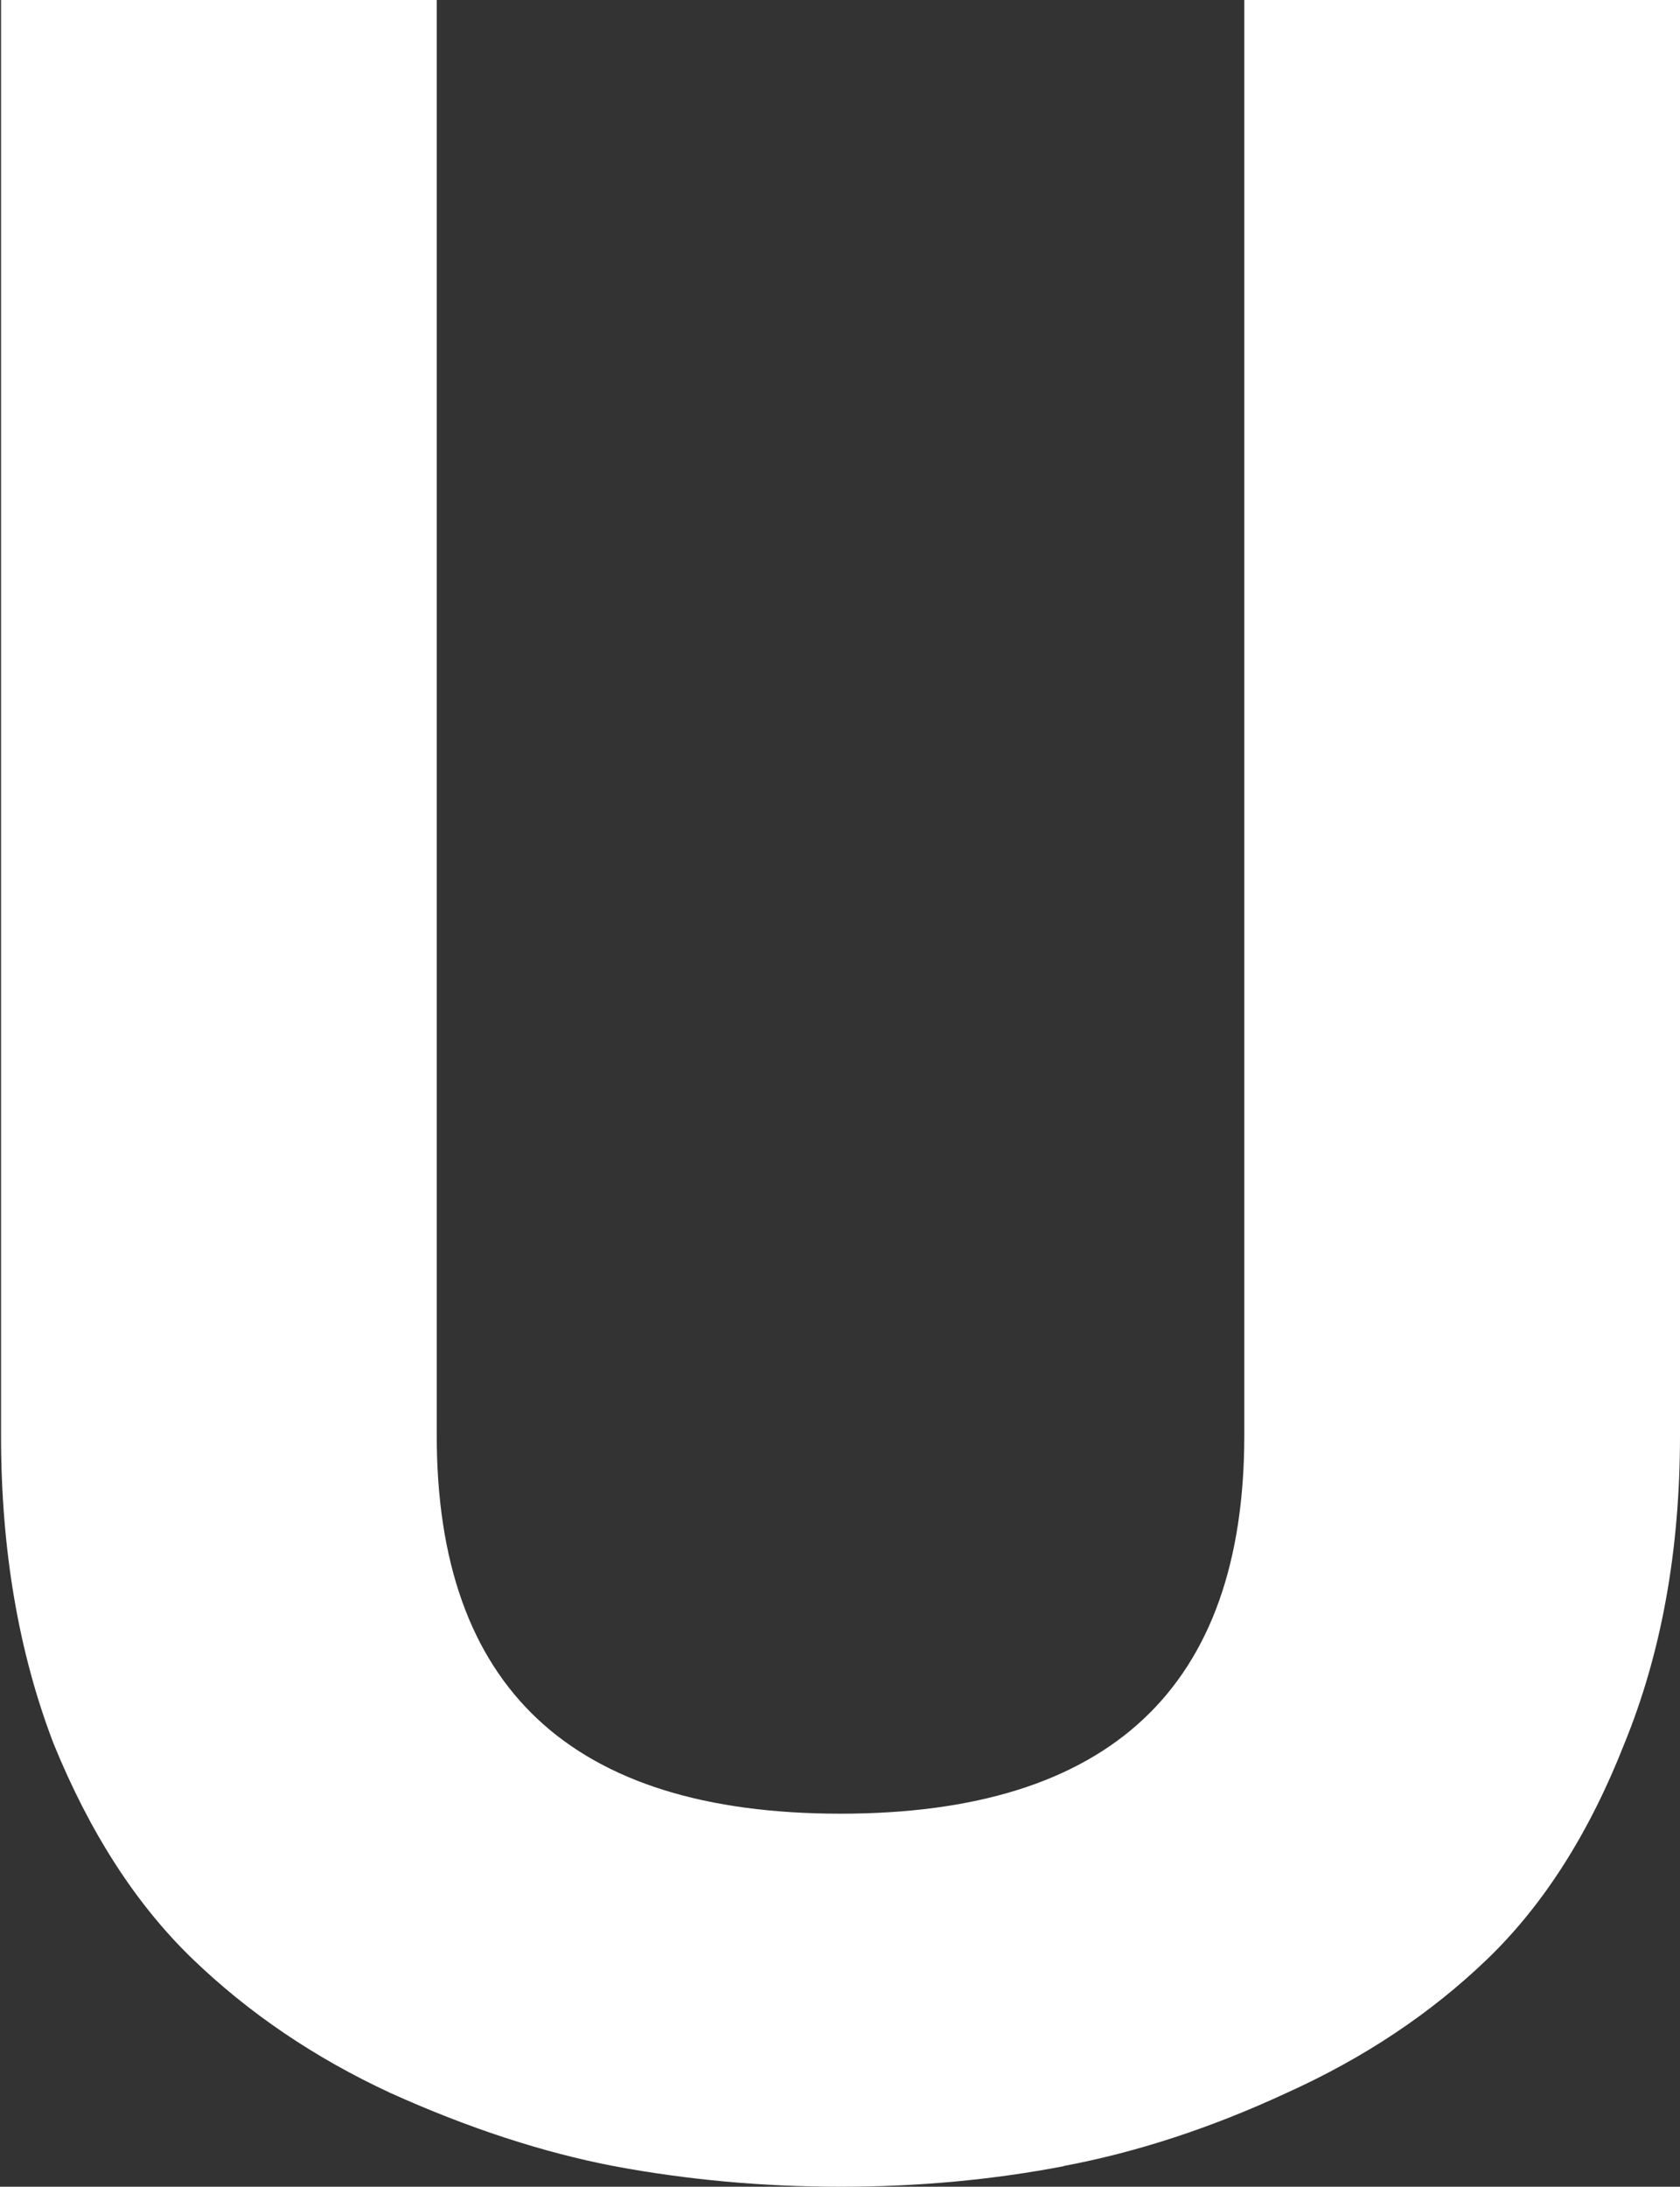 <?xml version="1.0" encoding="UTF-8" standalone="no"?>
<!-- Created with Inkscape (http://www.inkscape.org/) -->

<svg
   width="1.631mm"
   height="2.122mm"
   viewBox="0 0 1.631 2.122"
   version="1.1"
   id="svg6157"
   xmlns="http://www.w3.org/2000/svg"
   xmlns:svg="http://www.w3.org/2000/svg">
  <rect x="0" y="0" width="1.631" height="2.122" fill="#333333" stroke="none"/>
  <defs
     id="defs6154" />
  <g
     id="layer1"
     transform="translate(-119.329,-66.814)">
    <g
       aria-label="U"
       id="text7025"
       style="font-weight:bold;font-size:2.822px;font-family:FreeSans;-inkscape-font-specification:'FreeSans Bold';fill:#ffffff;stroke-width:0.265">
      <path
         d="m 120.362,68.916 q -0.104,0.02 -0.217,0.02 -0.113,0 -0.22,-0.02 -0.104,-0.02 -0.217,-0.071 -0.11,-0.051 -0.192,-0.13 -0.082,-0.079 -0.135,-0.209 -0.051,-0.133 -0.051,-0.299 v -1.394 h 0.423 v 1.394 q 0,0.367 0.392,0.367 0.392,0 0.392,-0.367 v -1.394 h 0.423 v 1.394 q 0,0.167 -0.054,0.299 -0.051,0.13 -0.133,0.209 -0.082,0.079 -0.195,0.13 -0.11,0.051 -0.217,0.071 z"
         id="path7027" />
    </g>
  </g>
</svg>
